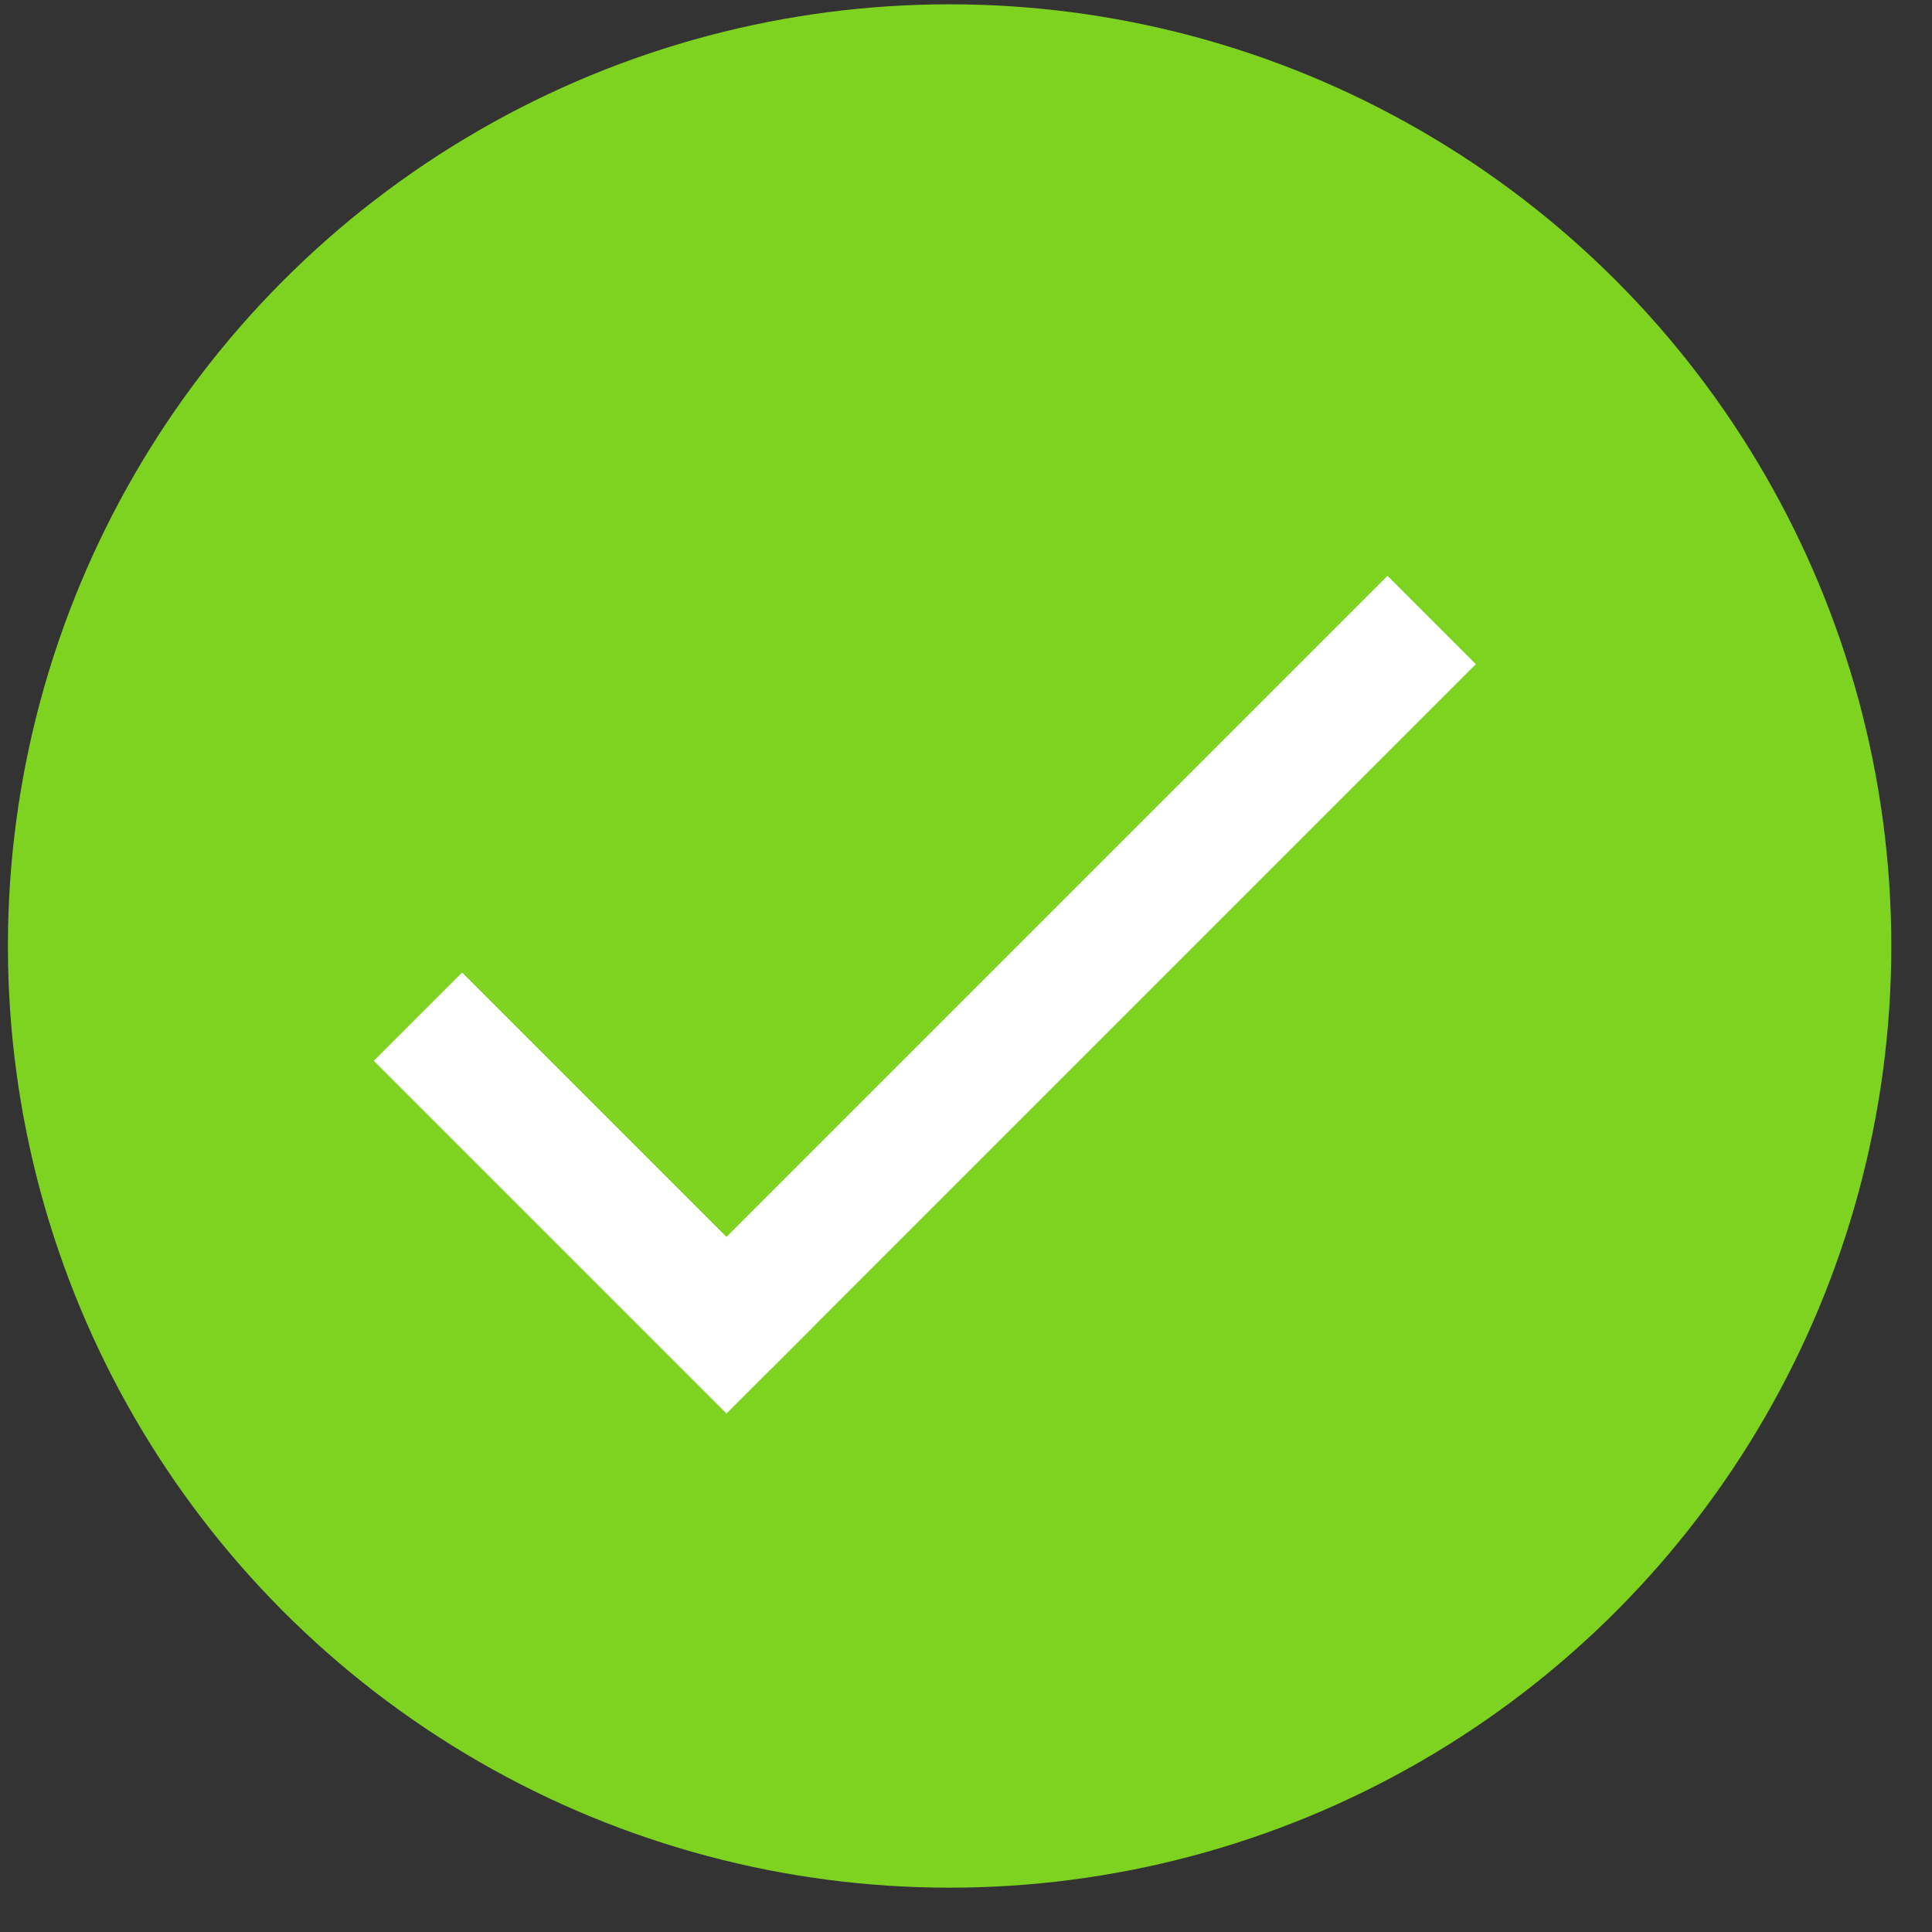<?xml version="1.0" encoding="UTF-8"?>
<svg width="31px" height="31px" viewBox="0 0 31 31" version="1.1" xmlns="http://www.w3.org/2000/svg" xmlns:xlink="http://www.w3.org/1999/xlink">
    <rect x="0" y="0" width="31" height="31" fill="#333333" stroke="none"/>
    <!-- Generator: Sketch 47.1 (45422) - http://www.bohemiancoding.com/sketch -->
    <title>Group 8</title>
    <desc>Created with Sketch.</desc>
    <defs>
        <rect id="path-1" x="6" y="0" width="2" height="16"></rect>
        <rect id="path-2" x="3" y="12" width="2" height="8"></rect>
    </defs>
    <g id="Welcome" stroke="none" stroke-width="1" fill="none" fill-rule="evenodd">
        <g id="Videos" transform="translate(-1350, -294)">
            <g id="Group-8" transform="translate(1350, 294)">
                <g id="Group-2" fill="#7ED321">
                    <circle id="Oval-1" cx="15.237" cy="15.179" r="15.11"></circle>
                </g>
                <g id="Group-7" transform="translate(14.839, 13.839) rotate(-315) translate(-14.839, -13.839) translate(10.839, 5.339)">
                    <g id="Rectangle">
                        <use fill="#FFFFFF" fill-rule="evenodd" xlink:href="#path-1"></use>
                        <rect stroke="#FFFFFF" stroke-width="1" x="6.5" y="0.5" width="1" height="15"></rect>
                    </g>
                    <g id="Rectangle" transform="translate(4, 16) rotate(-90) translate(-4, -16) ">
                        <use fill="#FFFFFF" fill-rule="evenodd" xlink:href="#path-2"></use>
                        <rect stroke="#FFFFFF" stroke-width="1" x="3.5" y="12.5" width="1" height="7"></rect>
                    </g>
                </g>
            </g>
        </g>
    </g>
</svg>